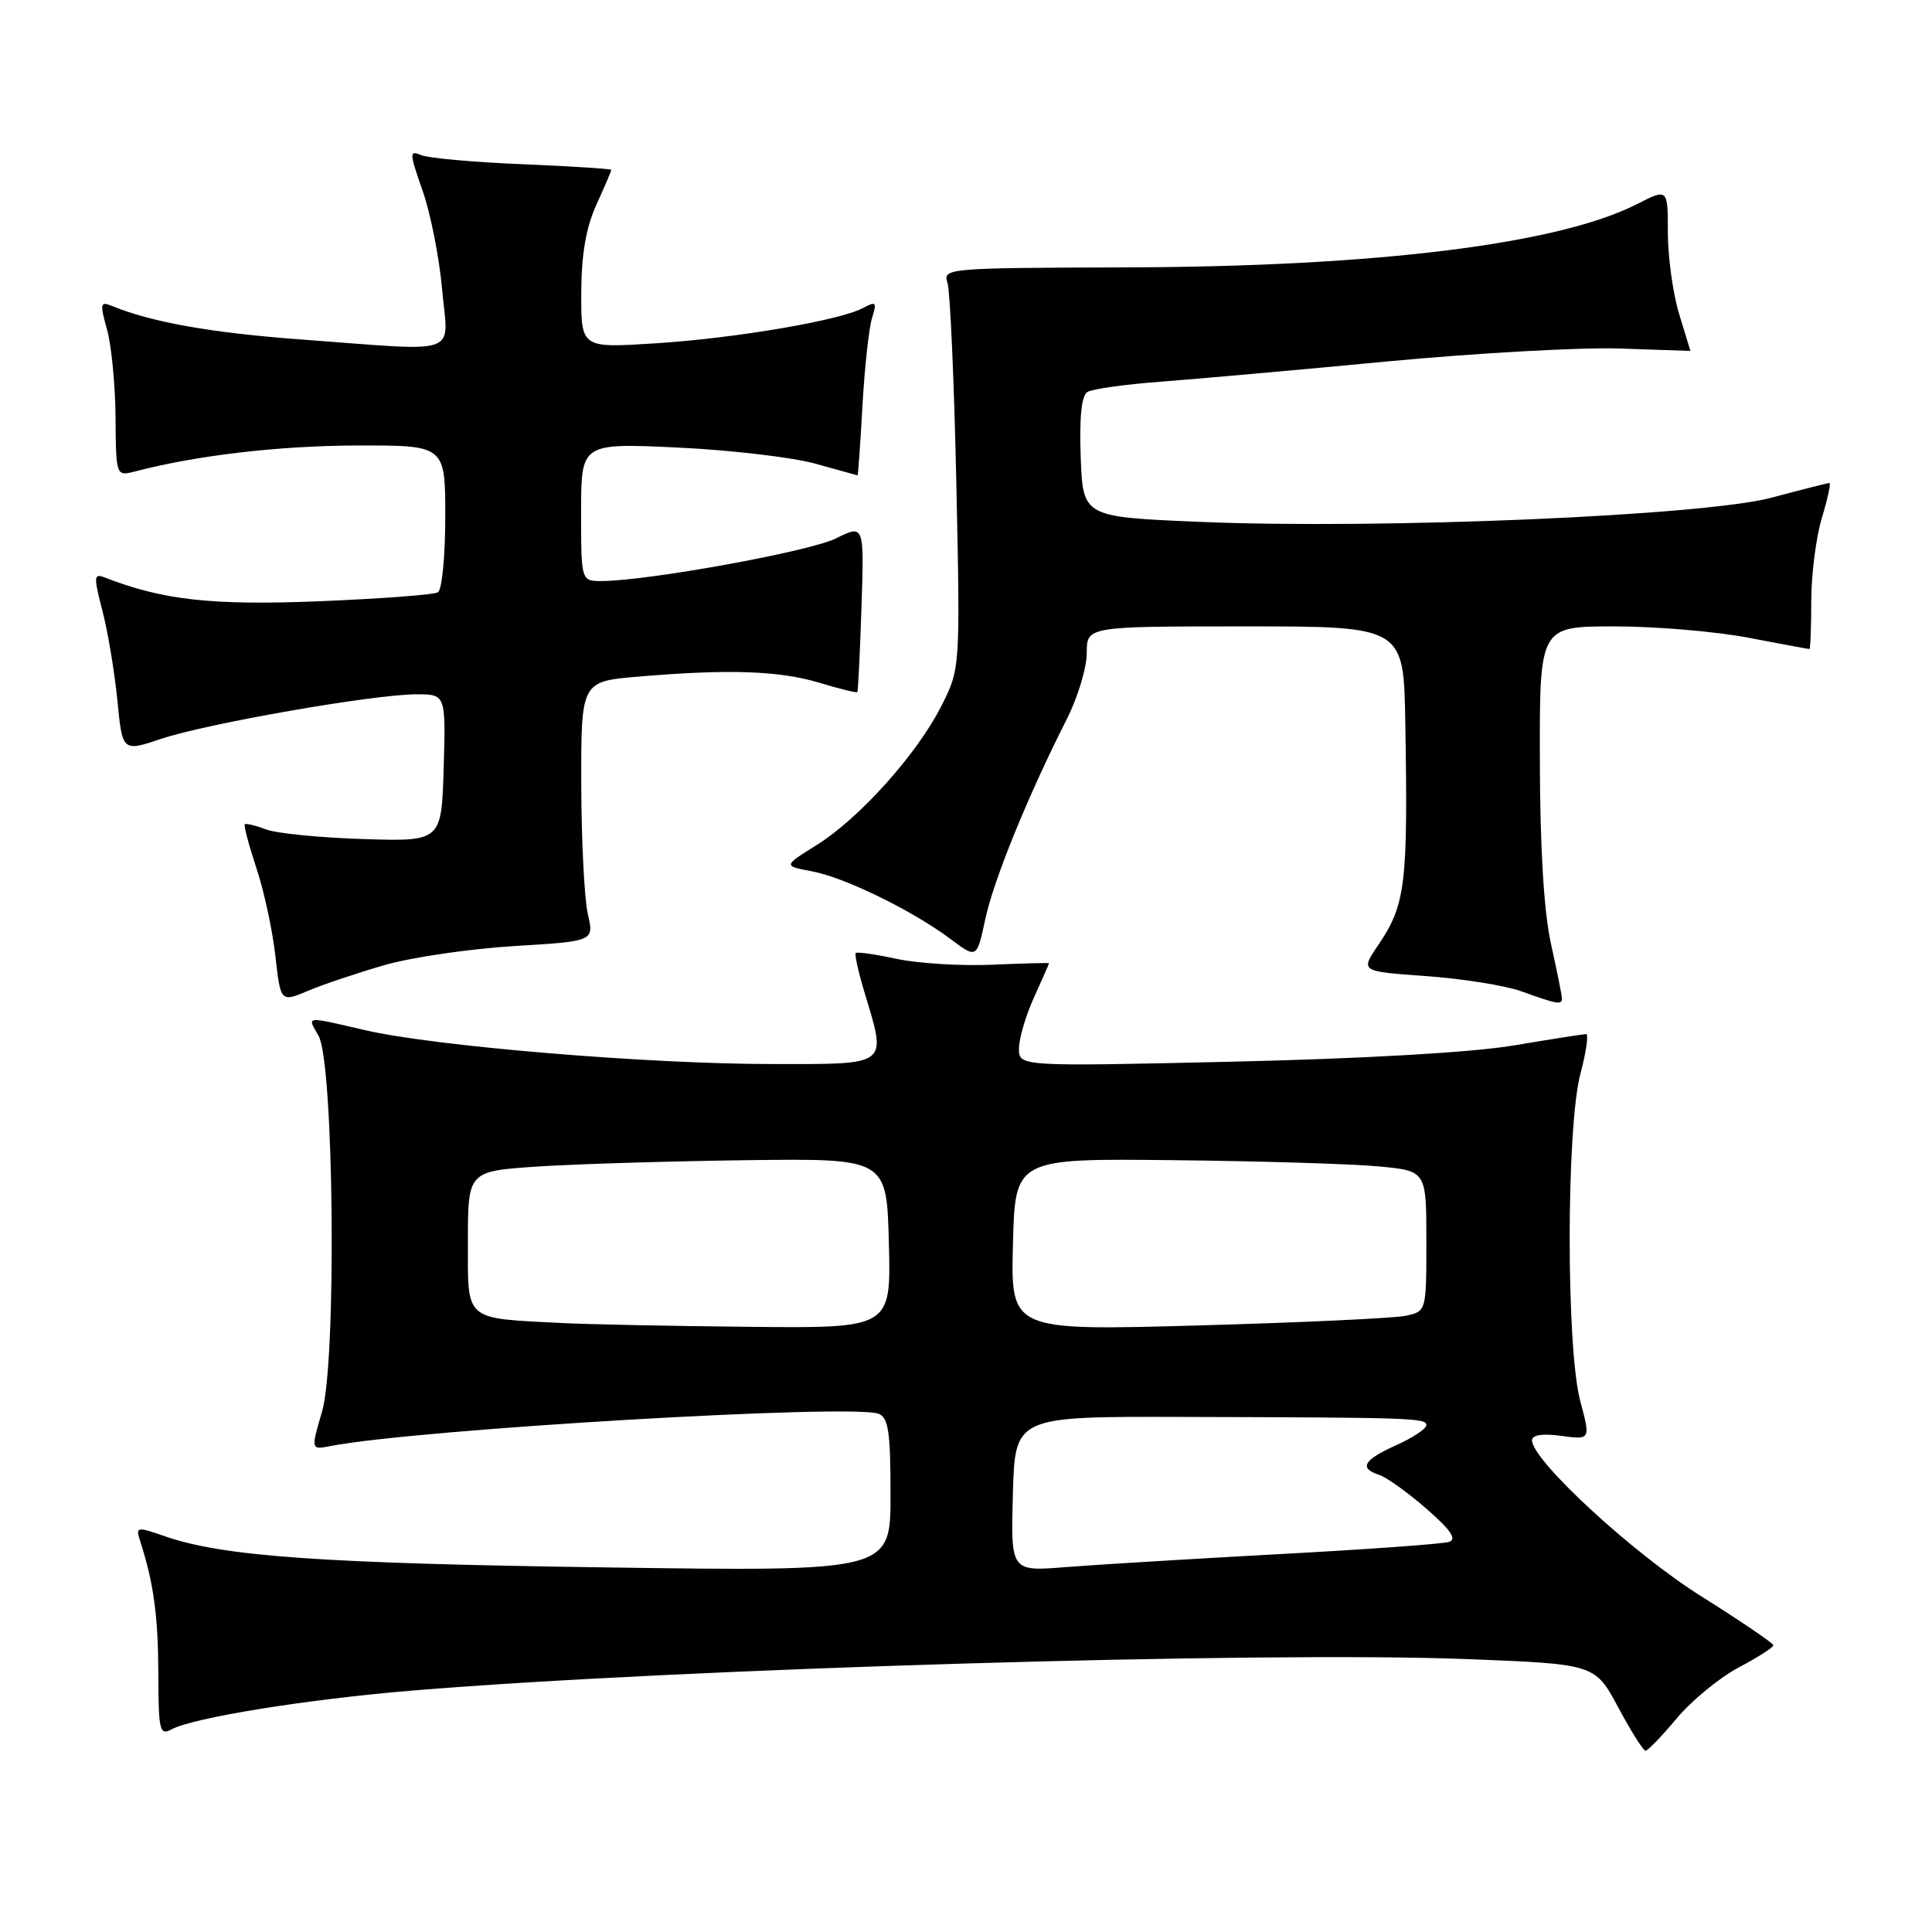 <?xml version="1.0" encoding="UTF-8" standalone="no"?>
<!DOCTYPE svg PUBLIC "-//W3C//DTD SVG 1.1//EN" "http://www.w3.org/Graphics/SVG/1.1/DTD/svg11.dtd" >
<svg xmlns="http://www.w3.org/2000/svg" xmlns:xlink="http://www.w3.org/1999/xlink" version="1.1" viewBox="0 0 256 256">
 <g >
 <path fill="currentColor"
d=" M 222.17 227.70 C 224.14 225.34 227.84 222.30 230.38 220.95 C 232.92 219.61 234.99 218.28 234.98 218.00 C 234.96 217.73 230.65 214.80 225.40 211.50 C 216.39 205.85 203.00 193.50 203.00 190.85 C 203.00 190.13 204.39 189.92 206.88 190.26 C 210.76 190.78 210.76 190.78 209.39 185.64 C 207.51 178.58 207.53 149.35 209.42 142.25 C 210.19 139.36 210.52 137.01 210.16 137.02 C 209.80 137.03 205.45 137.71 200.50 138.54 C 194.95 139.46 180.67 140.28 163.25 140.68 C 135.00 141.32 135.00 141.32 135.02 138.91 C 135.03 137.58 135.93 134.54 137.02 132.14 C 138.11 129.74 139.00 127.72 139.00 127.64 C 139.00 127.56 135.62 127.65 131.49 127.83 C 127.35 128.01 121.66 127.66 118.84 127.06 C 116.02 126.45 113.57 126.10 113.39 126.28 C 113.22 126.45 113.73 128.78 114.54 131.46 C 117.52 141.36 117.97 141.00 102.25 140.99 C 85.86 140.99 57.54 138.63 48.41 136.51 C 40.27 134.63 40.69 134.58 42.21 137.25 C 44.25 140.82 44.62 180.40 42.68 187.02 C 41.18 192.12 41.18 192.12 43.84 191.60 C 55.17 189.40 112.94 185.99 116.41 187.33 C 117.72 187.83 118.00 189.73 118.00 198.08 C 118.00 208.23 118.00 208.23 80.25 207.69 C 42.68 207.16 29.64 206.24 21.96 203.60 C 18.02 202.24 17.95 202.26 18.62 204.36 C 20.37 209.81 20.95 214.12 20.98 221.79 C 21.00 229.36 21.15 229.99 22.75 229.14 C 25.64 227.59 40.67 225.17 54.50 224.02 C 89.63 221.10 167.29 218.78 194.42 219.84 C 211.34 220.50 211.34 220.50 214.42 226.23 C 216.11 229.39 217.74 231.98 218.04 231.98 C 218.33 231.99 220.19 230.07 222.17 227.70 Z  M 50.98 127.87 C 54.55 126.85 62.25 125.72 68.10 125.36 C 78.73 124.72 78.73 124.72 77.89 121.11 C 77.43 119.12 77.04 111.38 77.02 103.90 C 77.00 90.29 77.00 90.29 84.65 89.65 C 96.54 88.64 103.26 88.87 108.54 90.46 C 111.22 91.27 113.49 91.83 113.60 91.71 C 113.70 91.60 113.95 86.55 114.15 80.50 C 114.51 69.49 114.51 69.49 110.77 71.34 C 107.27 73.08 85.90 76.96 79.75 76.99 C 77.00 77.00 77.00 77.00 77.00 67.86 C 77.00 58.71 77.00 58.71 89.75 59.30 C 96.76 59.63 104.97 60.59 108.00 61.43 C 111.03 62.28 113.56 62.98 113.63 62.99 C 113.70 62.99 114.00 58.84 114.28 53.75 C 114.57 48.66 115.14 43.44 115.55 42.14 C 116.21 40.02 116.09 39.88 114.34 40.82 C 111.25 42.47 97.38 44.83 86.75 45.50 C 77.00 46.12 77.00 46.12 77.02 38.81 C 77.04 33.70 77.64 30.19 79.02 27.14 C 80.11 24.74 81.00 22.66 81.00 22.51 C 81.00 22.37 75.71 22.03 69.25 21.76 C 62.79 21.50 56.73 20.95 55.79 20.55 C 54.23 19.88 54.24 20.26 55.98 25.22 C 57.03 28.18 58.20 34.08 58.58 38.31 C 59.39 47.31 61.45 46.57 40.00 44.99 C 28.01 44.11 20.09 42.70 14.81 40.53 C 13.29 39.90 13.22 40.23 14.18 43.66 C 14.77 45.77 15.28 51.02 15.31 55.31 C 15.37 63.12 15.37 63.12 17.93 62.46 C 26.14 60.32 36.93 59.07 47.25 59.03 C 59.00 59.00 59.00 59.00 59.00 68.44 C 59.00 73.63 58.57 78.15 58.03 78.48 C 57.50 78.81 50.41 79.34 42.28 79.67 C 28.08 80.24 21.58 79.52 13.88 76.52 C 12.42 75.95 12.39 76.37 13.57 80.92 C 14.29 83.69 15.18 89.02 15.55 92.78 C 16.22 99.62 16.22 99.62 21.36 97.90 C 27.44 95.86 49.58 92.00 55.16 92.00 C 59.07 92.00 59.07 92.00 58.79 101.75 C 58.50 111.50 58.50 111.50 48.13 111.18 C 42.42 111.00 36.62 110.43 35.24 109.90 C 33.85 109.37 32.59 109.07 32.44 109.23 C 32.28 109.39 32.97 111.99 33.97 115.01 C 34.98 118.03 36.11 123.27 36.49 126.66 C 37.18 132.82 37.18 132.82 40.84 131.28 C 42.85 130.43 47.42 128.90 50.98 127.87 Z  M 206.96 132.25 C 206.95 131.84 206.29 128.57 205.50 125.00 C 204.57 120.76 204.06 112.32 204.04 100.75 C 204.00 83.00 204.00 83.00 213.91 83.00 C 219.36 83.00 227.35 83.67 231.66 84.50 C 235.97 85.32 239.61 86.00 239.75 86.00 C 239.89 86.00 240.00 83.15 240.00 79.66 C 240.00 76.17 240.63 71.22 241.40 68.66 C 242.17 66.10 242.63 64.00 242.41 64.00 C 242.20 64.00 238.75 64.87 234.76 65.94 C 225.80 68.34 182.89 70.16 159.00 69.15 C 143.50 68.50 143.50 68.50 143.20 60.59 C 143.01 55.29 143.30 52.43 144.09 51.94 C 144.74 51.54 149.15 50.92 153.89 50.57 C 158.62 50.21 172.11 49.01 183.86 47.89 C 195.61 46.78 209.45 46.01 214.61 46.18 C 219.78 46.36 224.00 46.50 223.99 46.50 C 223.98 46.50 223.31 44.29 222.49 41.59 C 221.67 38.89 221.00 34.04 221.00 30.82 C 221.00 24.96 221.00 24.96 216.92 27.04 C 206.51 32.35 182.40 35.34 149.20 35.43 C 125.37 35.50 124.91 35.54 125.55 37.50 C 125.90 38.60 126.43 50.55 126.72 64.05 C 127.24 88.60 127.24 88.60 124.71 93.60 C 121.47 99.97 113.84 108.47 108.18 111.99 C 103.78 114.74 103.78 114.74 107.58 115.45 C 111.95 116.27 120.91 120.65 125.97 124.44 C 129.43 127.03 129.43 127.03 130.56 121.77 C 131.68 116.56 136.22 105.42 141.36 95.28 C 142.81 92.41 144.00 88.48 144.00 86.53 C 144.00 83.00 144.00 83.00 165.00 83.00 C 186.00 83.00 186.00 83.00 186.21 95.75 C 186.57 117.28 186.25 119.88 182.60 125.26 C 180.25 128.72 180.25 128.72 188.98 129.34 C 193.78 129.68 199.47 130.59 201.61 131.36 C 206.41 133.10 207.01 133.19 206.96 132.25 Z  M 134.21 197.96 C 134.50 187.69 134.50 187.69 156.50 187.75 C 187.24 187.83 189.00 187.89 189.00 188.85 C 189.00 189.31 187.20 190.51 185.00 191.50 C 180.65 193.46 180.03 194.55 182.75 195.43 C 183.71 195.74 186.53 197.75 189.00 199.91 C 192.24 202.73 193.08 203.96 192.00 204.31 C 191.18 204.58 181.05 205.31 169.50 205.93 C 157.95 206.56 145.22 207.33 141.21 207.65 C 133.93 208.24 133.93 208.24 134.21 197.96 Z  M 74.50 175.31 C 61.38 174.64 62.00 175.17 62.00 164.55 C 62.00 155.19 62.00 155.19 71.25 154.57 C 76.34 154.24 88.83 153.86 99.00 153.73 C 117.50 153.50 117.50 153.50 117.78 164.75 C 118.07 176.00 118.07 176.00 99.28 175.81 C 88.95 175.71 77.80 175.48 74.50 175.31 Z  M 134.22 164.91 C 134.50 153.50 134.50 153.50 155.50 153.73 C 167.05 153.85 179.31 154.23 182.75 154.56 C 189.00 155.16 189.00 155.16 189.00 164.46 C 189.00 173.77 189.00 173.77 186.25 174.35 C 184.74 174.67 172.35 175.25 158.72 175.63 C 133.93 176.32 133.93 176.32 134.22 164.91 Z "/>
</g>
</svg>